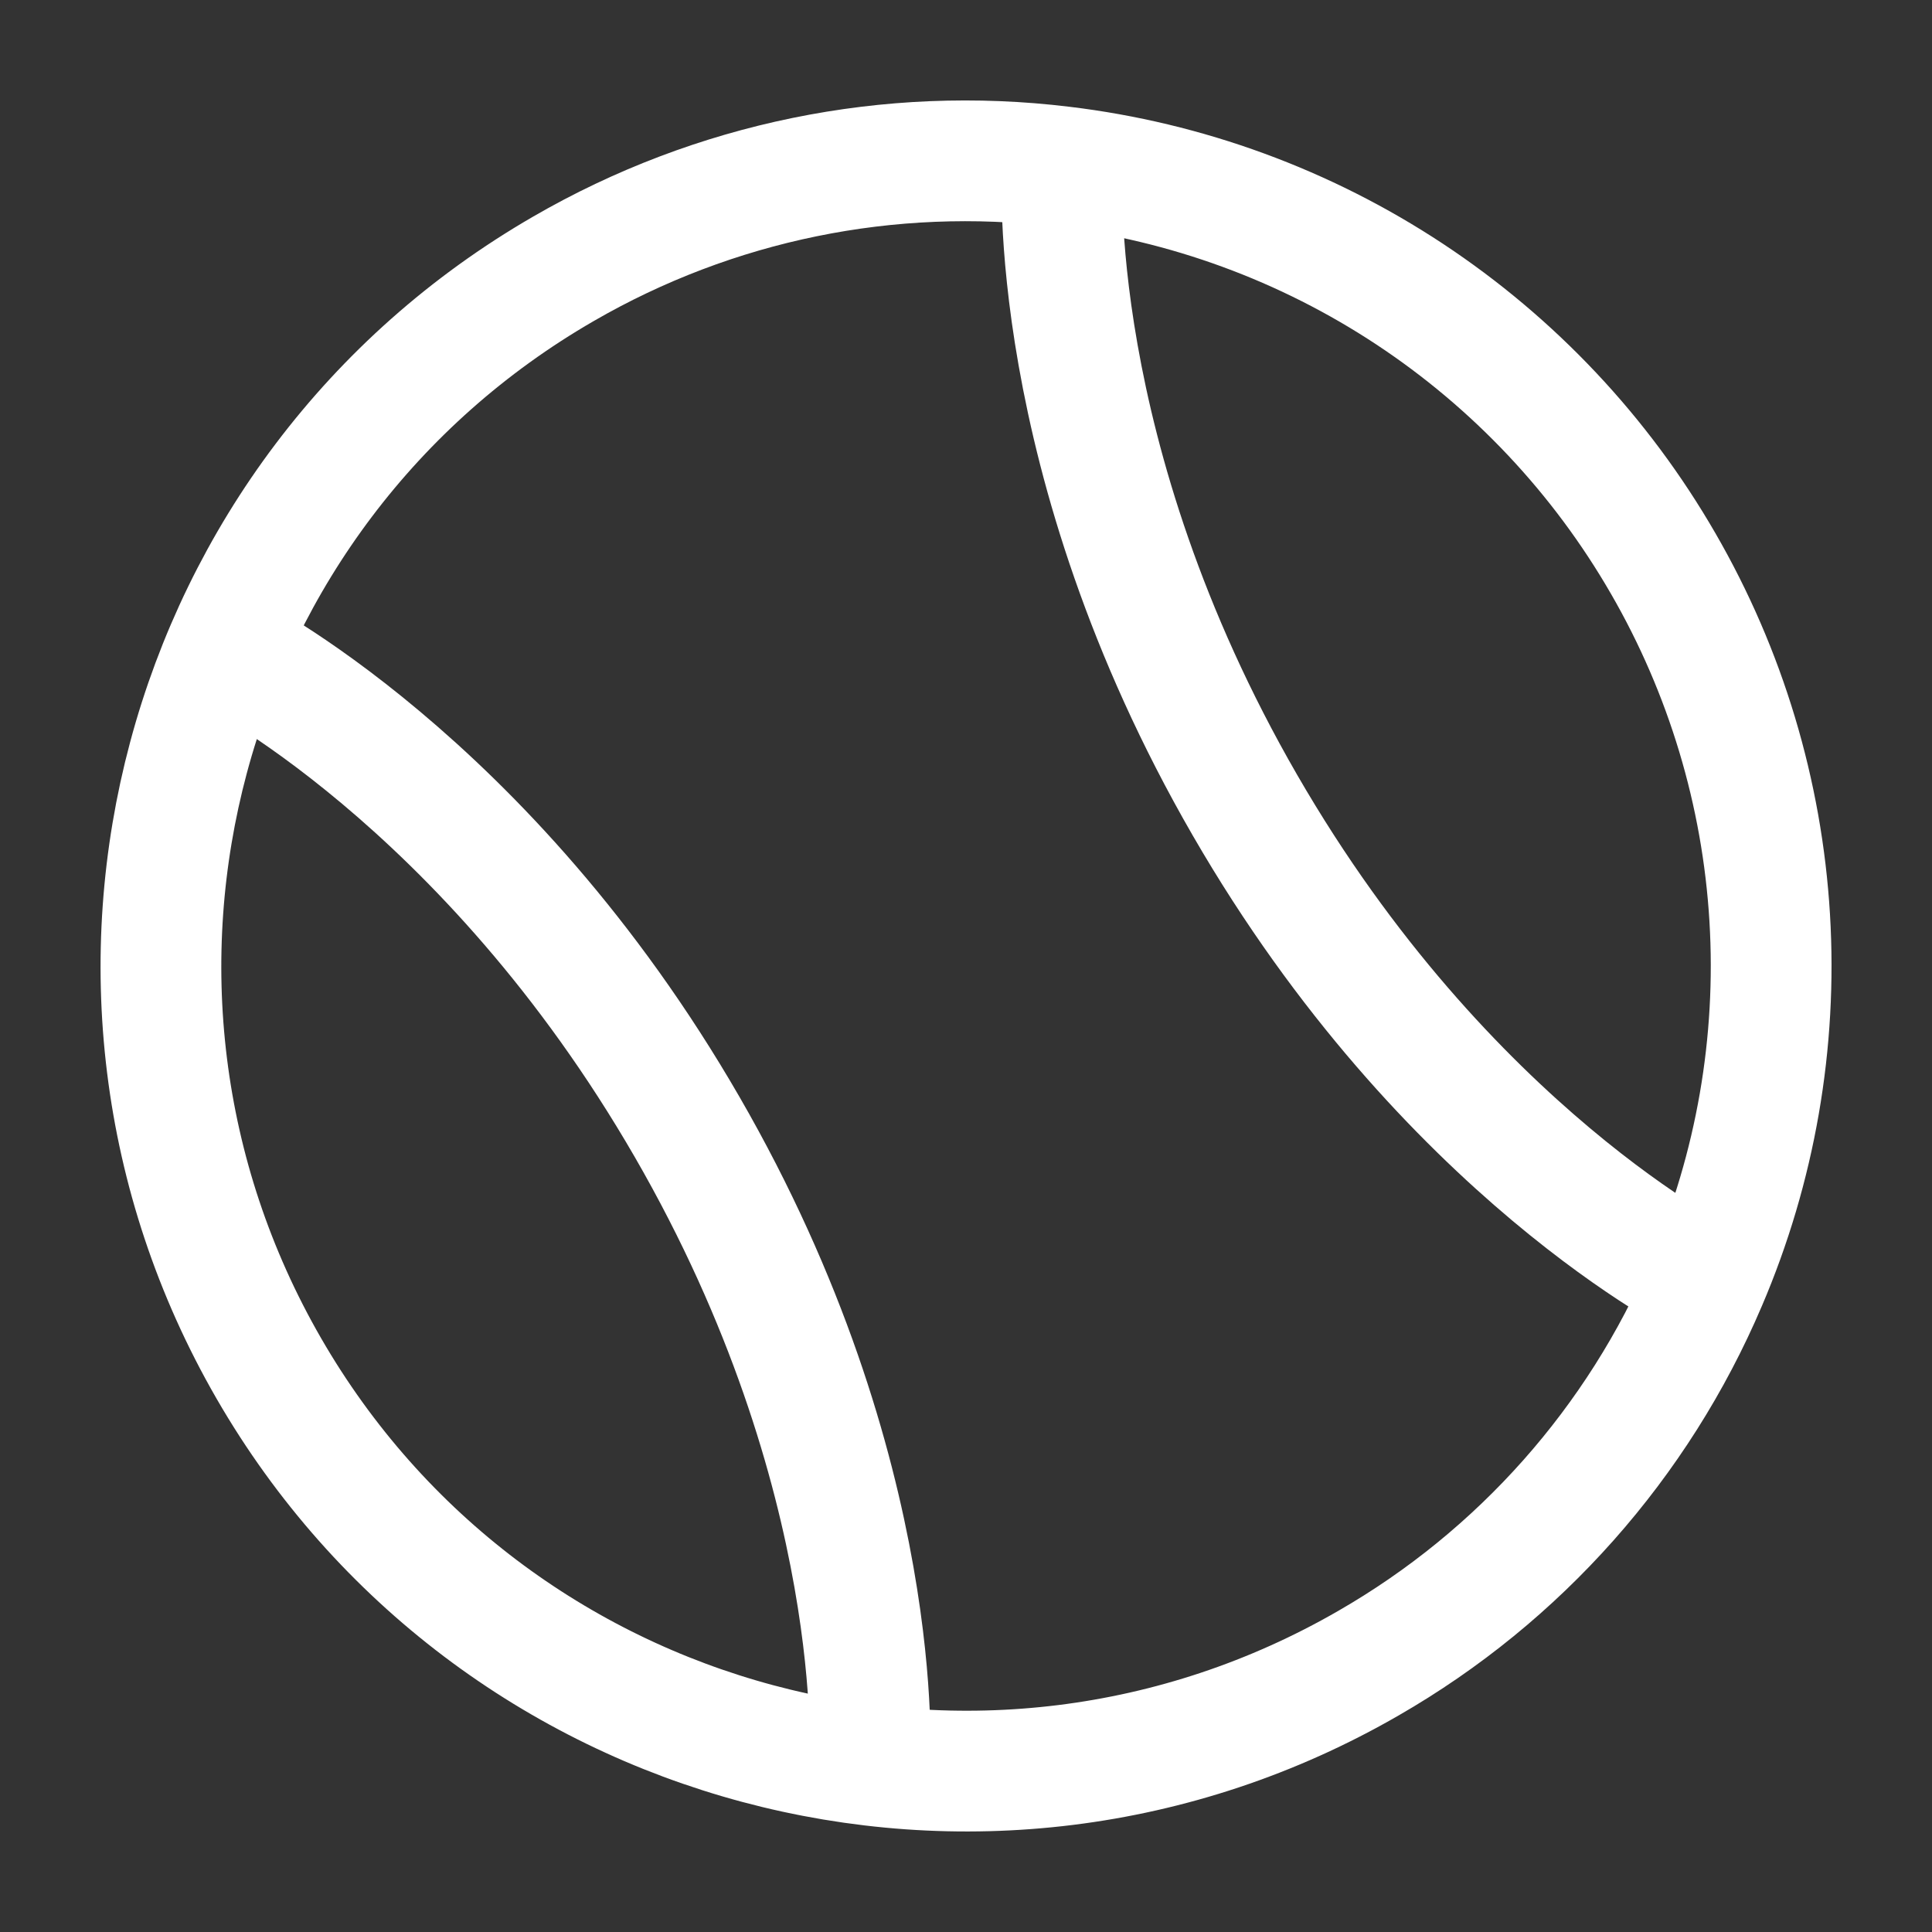 <svg width="24" height="24" viewBox="0 0 24 24" fill="none" xmlns="http://www.w3.org/2000/svg">
<rect x="0" y="0" width="24" height="24" fill="#333333" stroke="none"/>
<path d="M3.34 17C6.101 21.783 12.217 23.421 17 20.66C18.876 19.581 20.349 17.92 21.197 15.929C21.808 14.501 22.077 12.951 21.984 11.401C21.891 9.851 21.437 8.343 20.66 6.999C19.884 5.654 18.806 4.509 17.51 3.653C16.215 2.798 14.737 2.256 13.196 2.071C11.048 1.809 8.873 2.255 7 3.339C2.217 6.101 0.58 12.217 3.34 17Z" stroke="white" stroke-width="1.5"/>
<path d="M13.196 2.07C13.196 2.07 12.964 5.669 15.464 10C17.964 14.331 21.197 15.928 21.197 15.928M2.804 8.07C2.804 8.07 6.036 9.669 8.536 14C11.036 18.331 10.804 21.928 10.804 21.928" stroke="white" stroke-width="1.5"/>
</svg>

